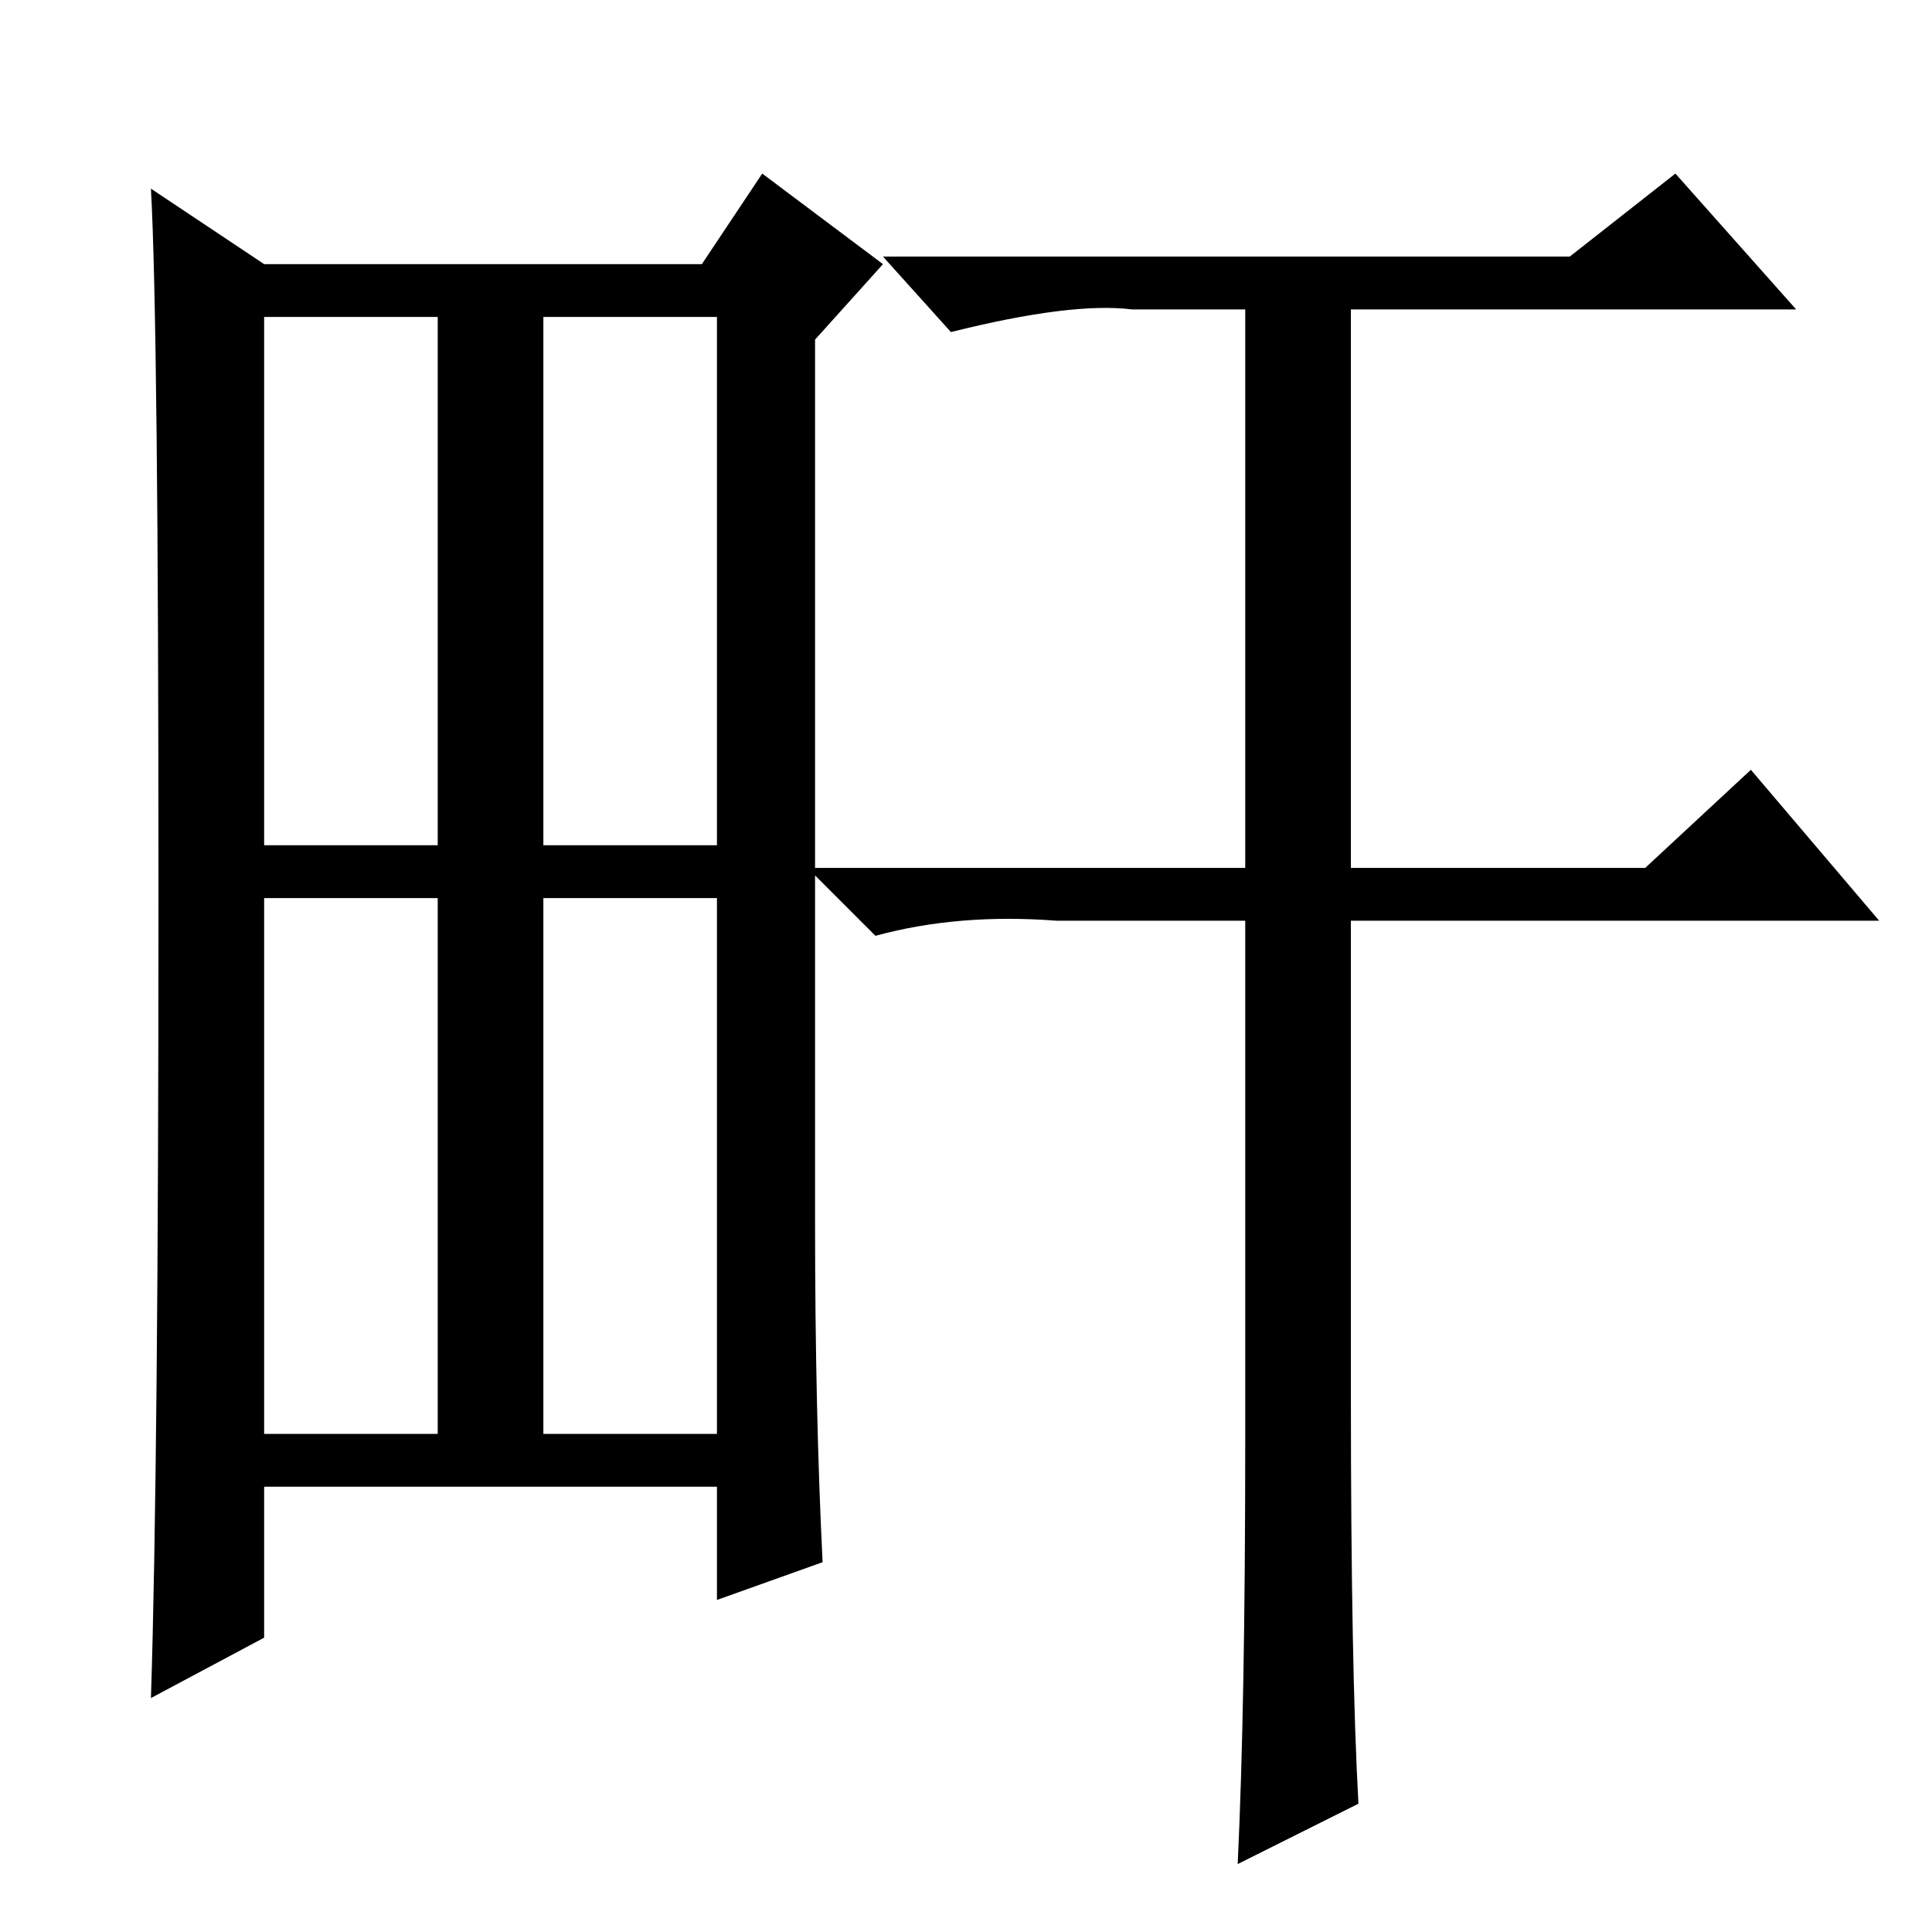 <?xml version="1.0" standalone="no"?>
<!DOCTYPE svg PUBLIC "-//W3C//DTD SVG 1.1//EN" "http://www.w3.org/Graphics/SVG/1.1/DTD/svg11.dtd" >
<svg xmlns="http://www.w3.org/2000/svg" xmlns:xlink="http://www.w3.org/1999/xlink" version="1.1" viewBox="0 -36 256 256">
  <g transform="matrix(1 0 0 -1 0 220)">
   <path fill="currentColor"
d="M179 71q0 -36 1 -54l-16 -8q1 21 1 56v69h-25q-13 1 -24 -2l-9 9h58v74h-15q-8 1 -24 -3l-9 10h91l14 11l16 -18h-59v-74h39l14 13l17 -20h-70v-63zM108 94q0 -25 1 -45l-14 -5v15h-60v-20l-15 -8q1 31 1 106.5t-1 93.5l15 -10h58l8 12l16 -12l-9 -10v-117zM72 144h23v70
h-23v-70zM35 66h23v71h-23v-71zM72 66h23v71h-23v-71zM35 144h23v70h-23v-70z" />
  </g>

</svg>
